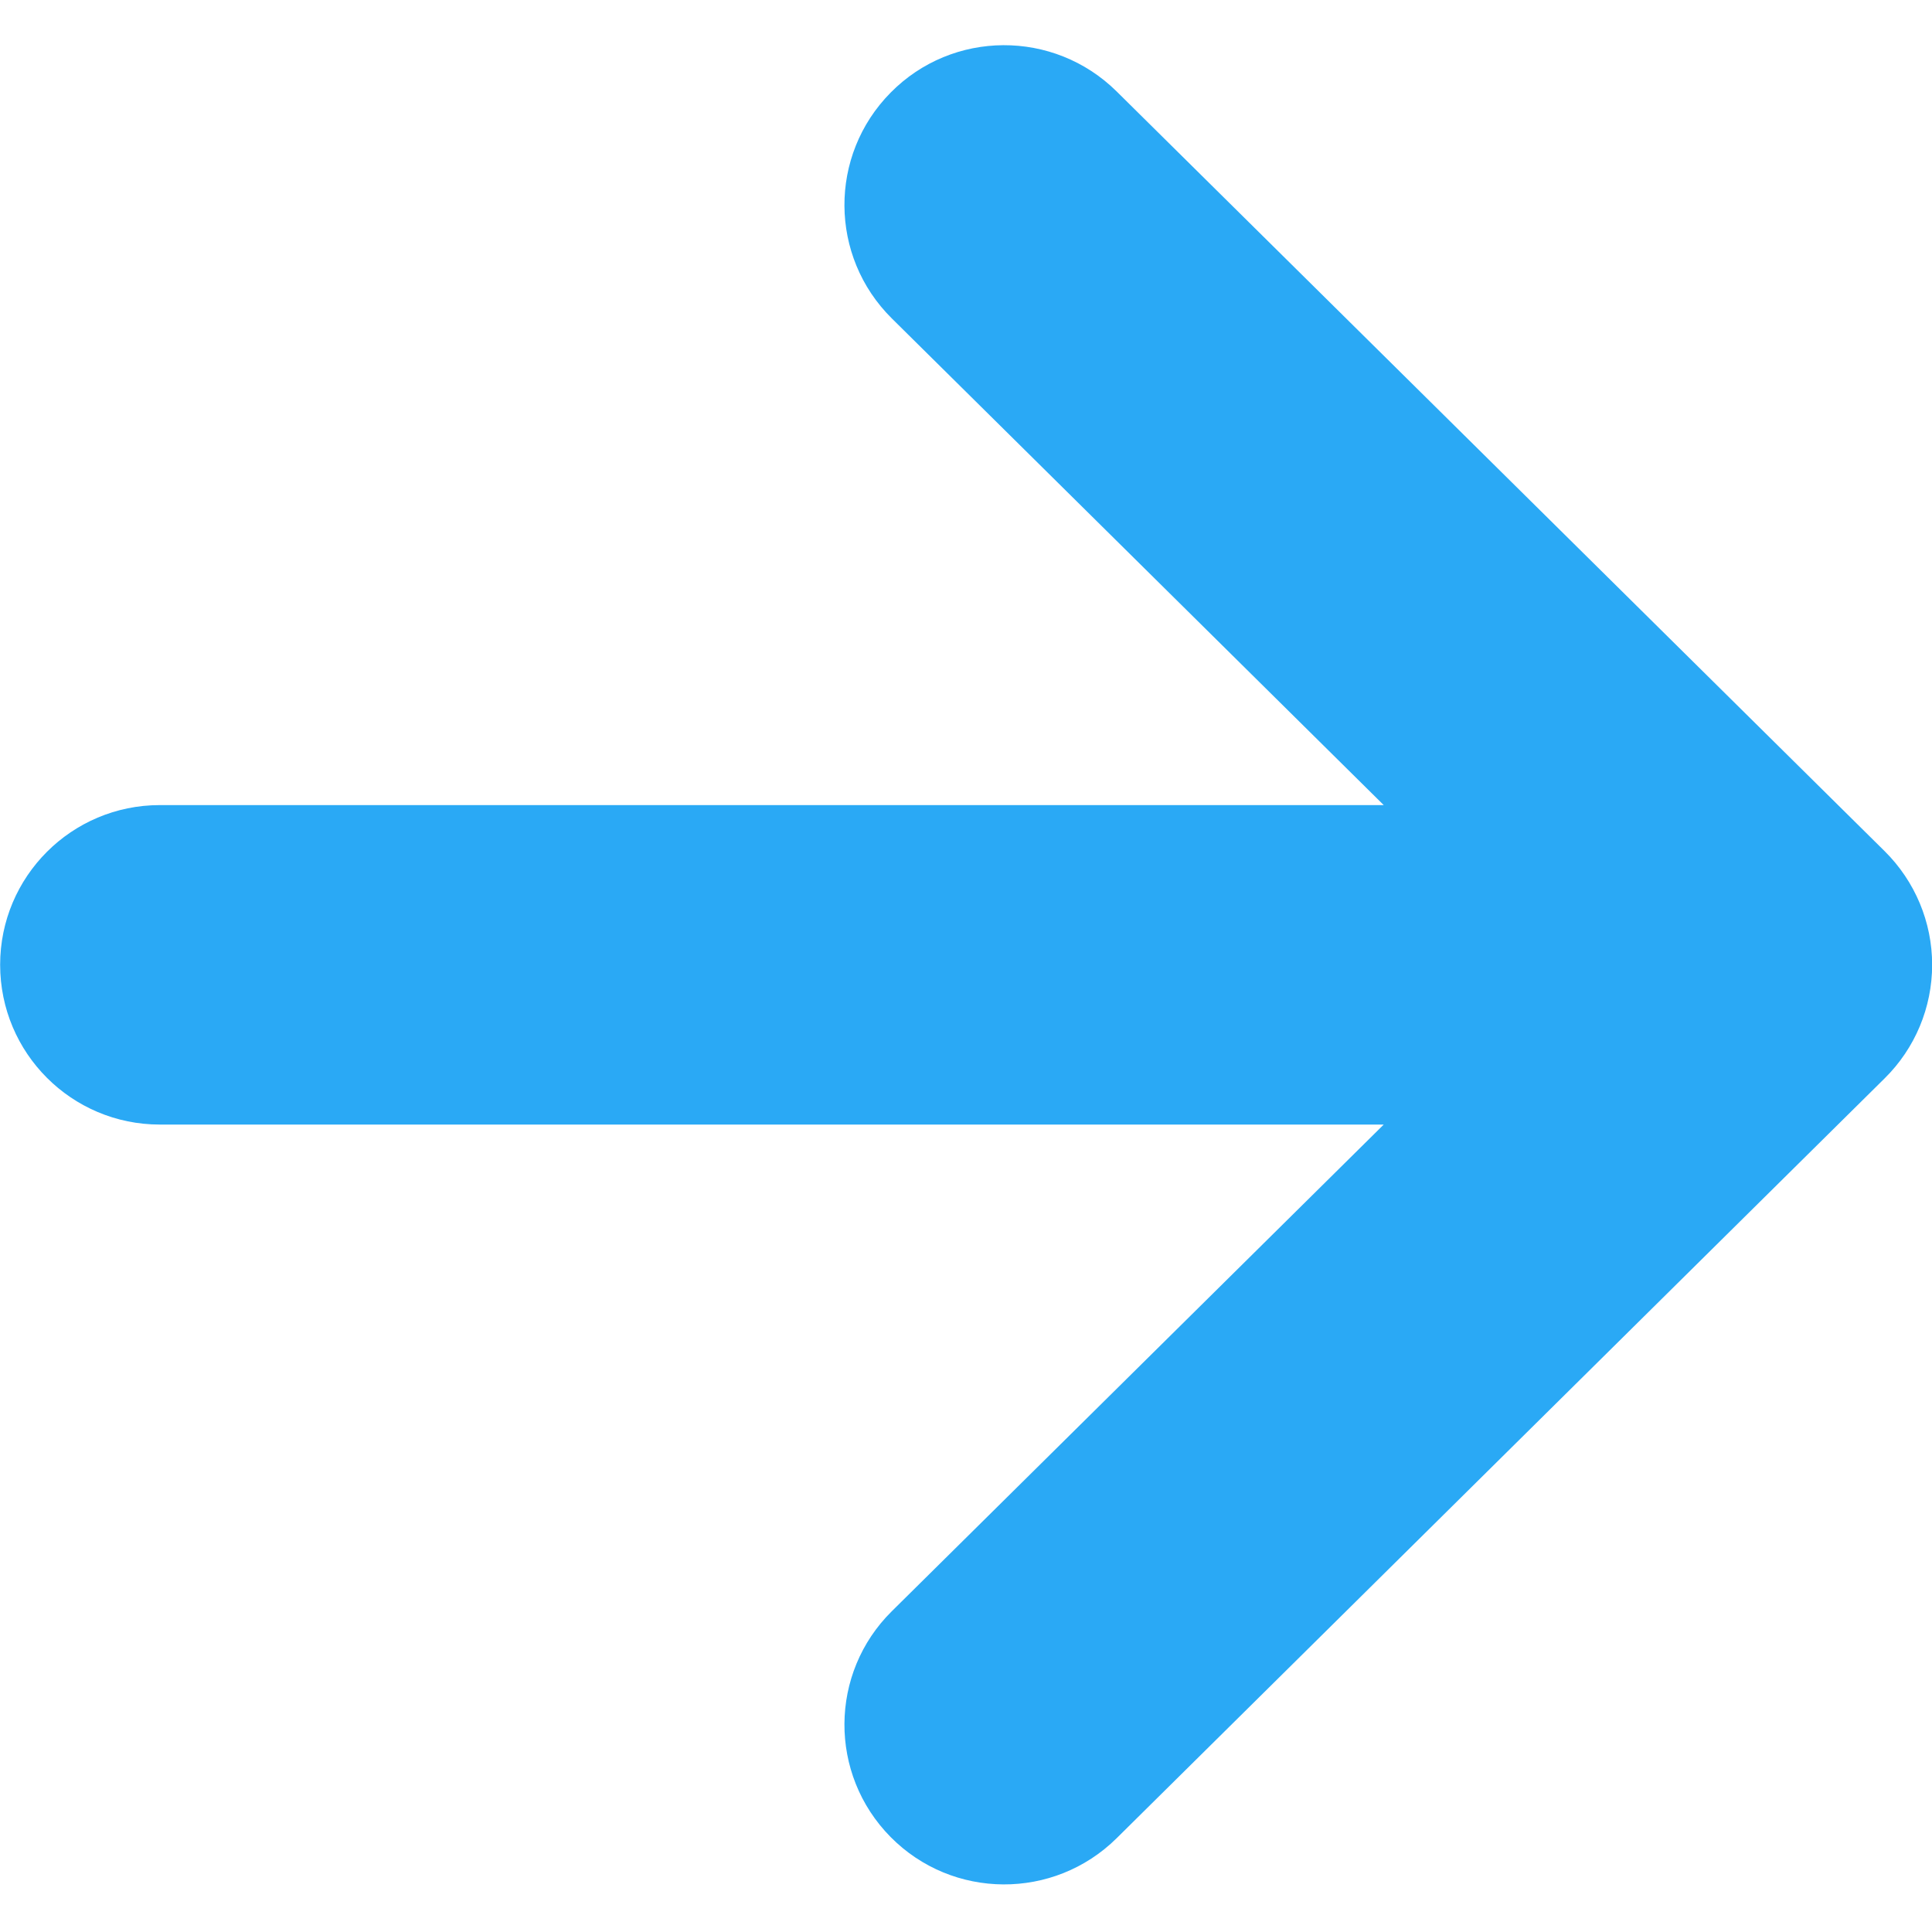 <svg width="14" height="14" viewBox="0 0 14 14" fill="none" xmlns="http://www.w3.org/2000/svg">
<g clip-path="url(#clip0_6_150)">
<path d="M13.657 6.168L8.091 0.662C7.636 0.213 6.903 0.216 6.454 0.671C6.004 1.126 6.008 1.858 6.463 2.308L10.027 5.834H1.158C0.519 5.834 0.001 6.352 0.001 6.991C0.001 7.631 0.519 8.149 1.158 8.149H10.027L6.463 11.675C6.008 12.124 6.004 12.857 6.454 13.312C6.903 13.766 7.636 13.77 8.091 13.321L13.657 7.814C13.877 7.597 14.001 7.301 14.001 6.991C14.001 6.682 13.877 6.386 13.657 6.168Z" fill="#2AA9F5"/>
</g>
<defs>
<clipPath id="clip0_6_150">
<rect width="14" height="14" fill="white" transform="translate(0.001 -0.009)"/>
</clipPath>
</defs>
</svg>
